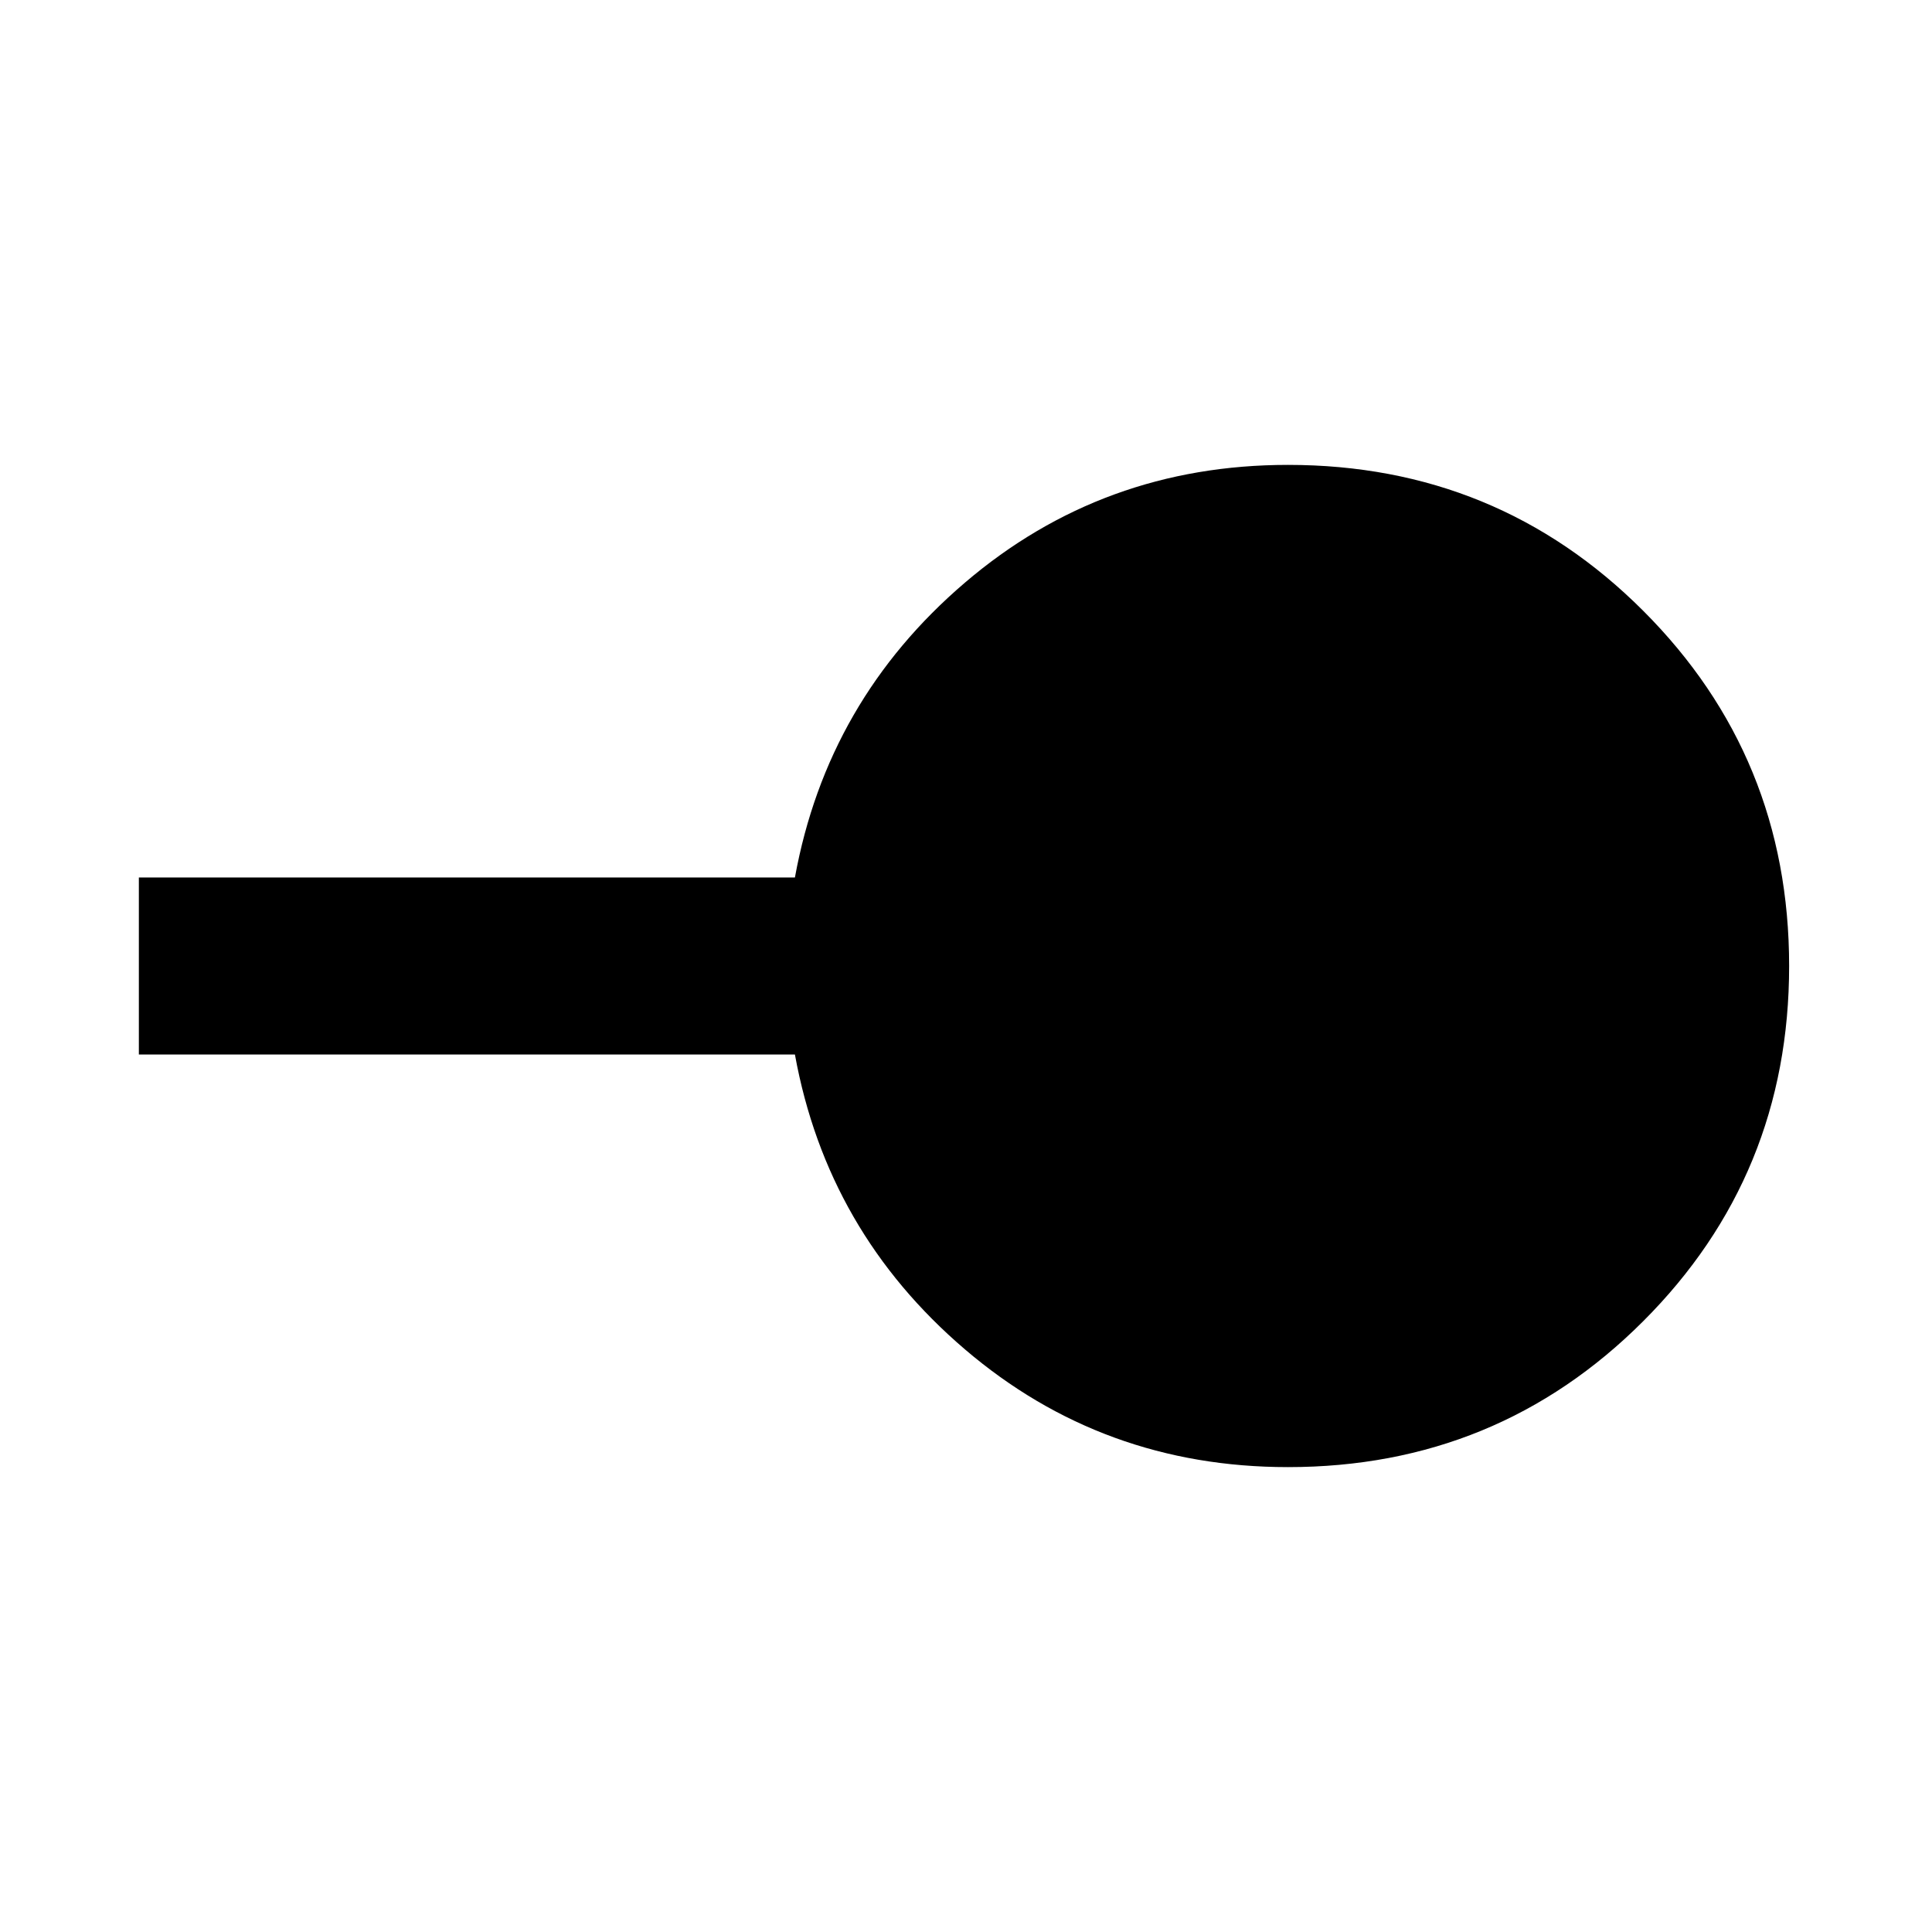 <svg xmlns="http://www.w3.org/2000/svg" height="40" width="40"><path d="M26.667 30.375q-3.834 0-6.688-2.437-2.854-2.438-3.521-6.105H2.875v-3.666h13.583q.667-3.667 3.521-6.105 2.854-2.437 6.688-2.437 4.333 0 7.354 3.021T37.042 20q0 4.333-3.021 7.354t-7.354 3.021Z"/></svg>
